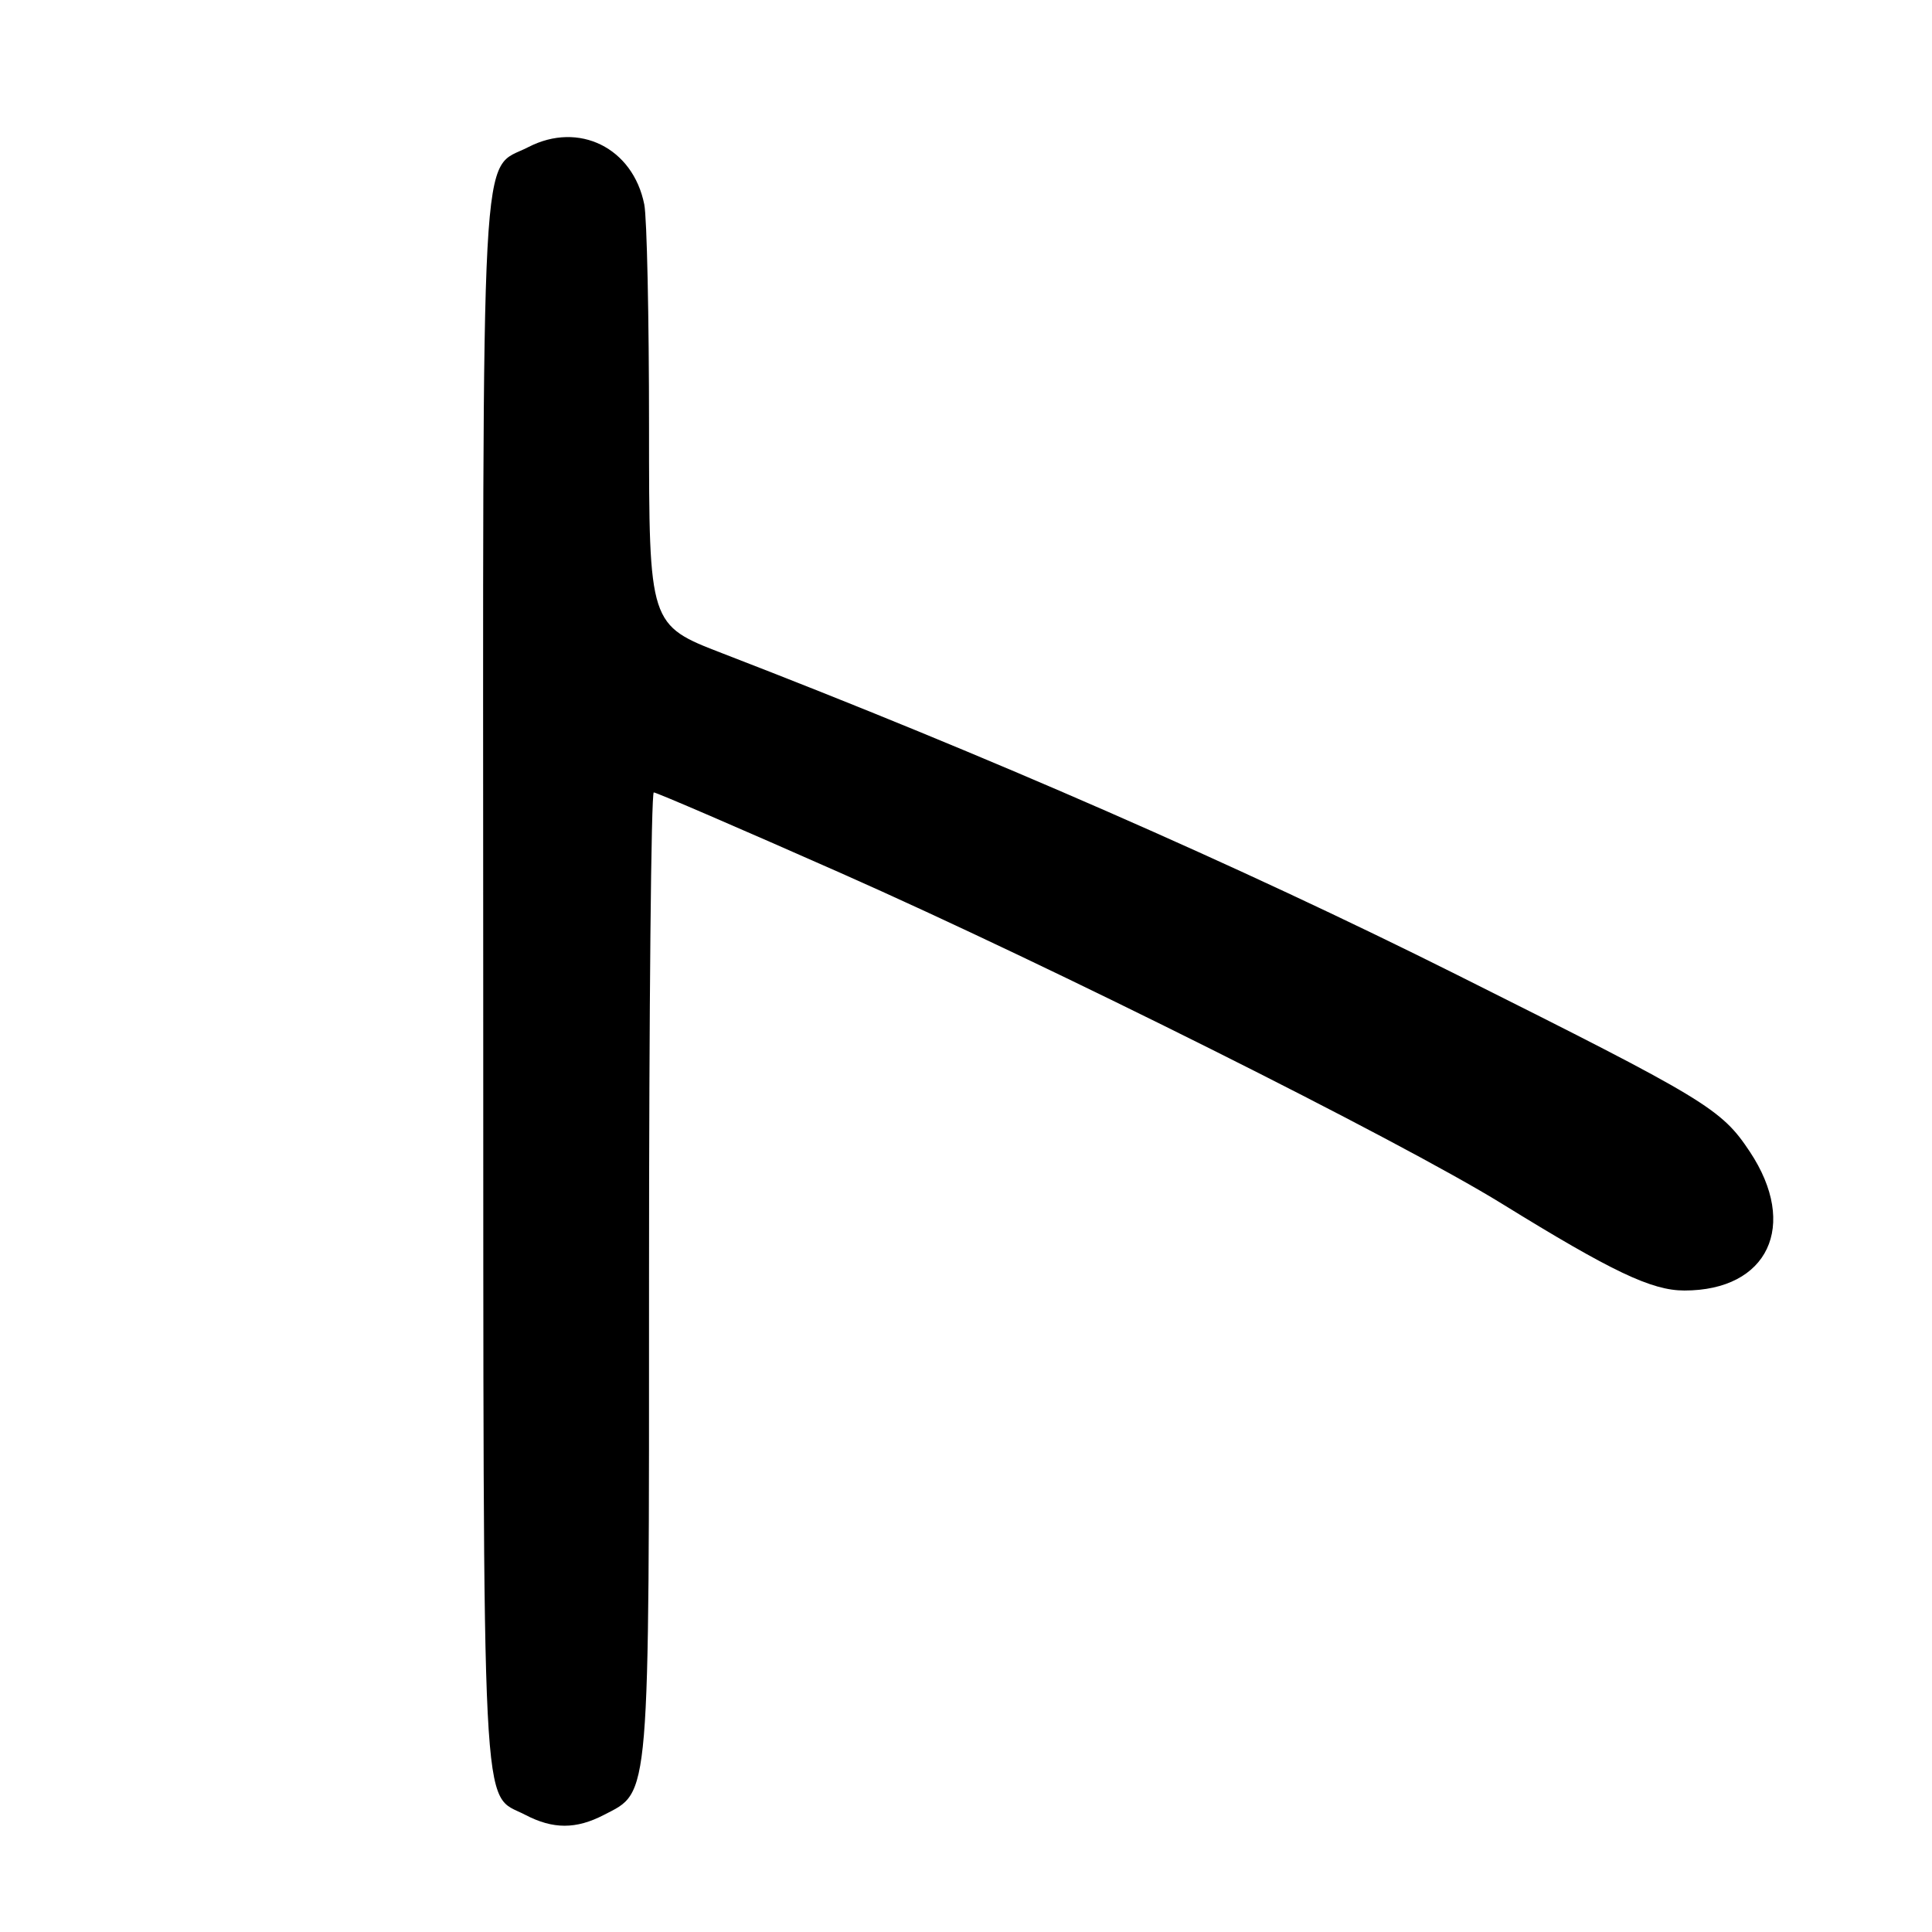 <?xml version="1.0" encoding="UTF-8" standalone="no"?>
<!DOCTYPE svg PUBLIC "-//W3C//DTD SVG 1.1//EN" "http://www.w3.org/Graphics/SVG/1.1/DTD/svg11.dtd" >
<svg xmlns="http://www.w3.org/2000/svg" xmlns:xlink="http://www.w3.org/1999/xlink" version="1.1" viewBox="0 0 256 256">
 <g >
 <path fill="currentColor"
d=" M 80.03 240.48 C 86.17 237.31 86.00 239.32 86.00 169.05 C 86.00 133.82 86.28 105.00 86.63 105.00 C 86.98 105.00 98.11 109.80 111.38 115.67 C 139.34 128.05 185.24 151.00 199.00 159.49 C 213.63 168.52 218.85 171.00 223.19 171.00 C 234.28 171.00 238.35 162.39 231.87 152.62 C 228.08 146.90 226.09 145.70 193.00 129.14 C 164.19 114.72 130.86 100.13 95.75 86.58 C 86.00 82.82 86.00 82.82 86.00 56.53 C 86.00 42.08 85.72 28.83 85.37 27.09 C 83.87 19.58 76.70 16.04 70.01 19.49 C 63.57 22.82 64.00 14.98 64.03 130.47 C 64.07 244.28 63.72 237.41 69.59 240.47 C 73.28 242.40 76.33 242.40 80.03 240.48 Z "/>
</g>
</svg>